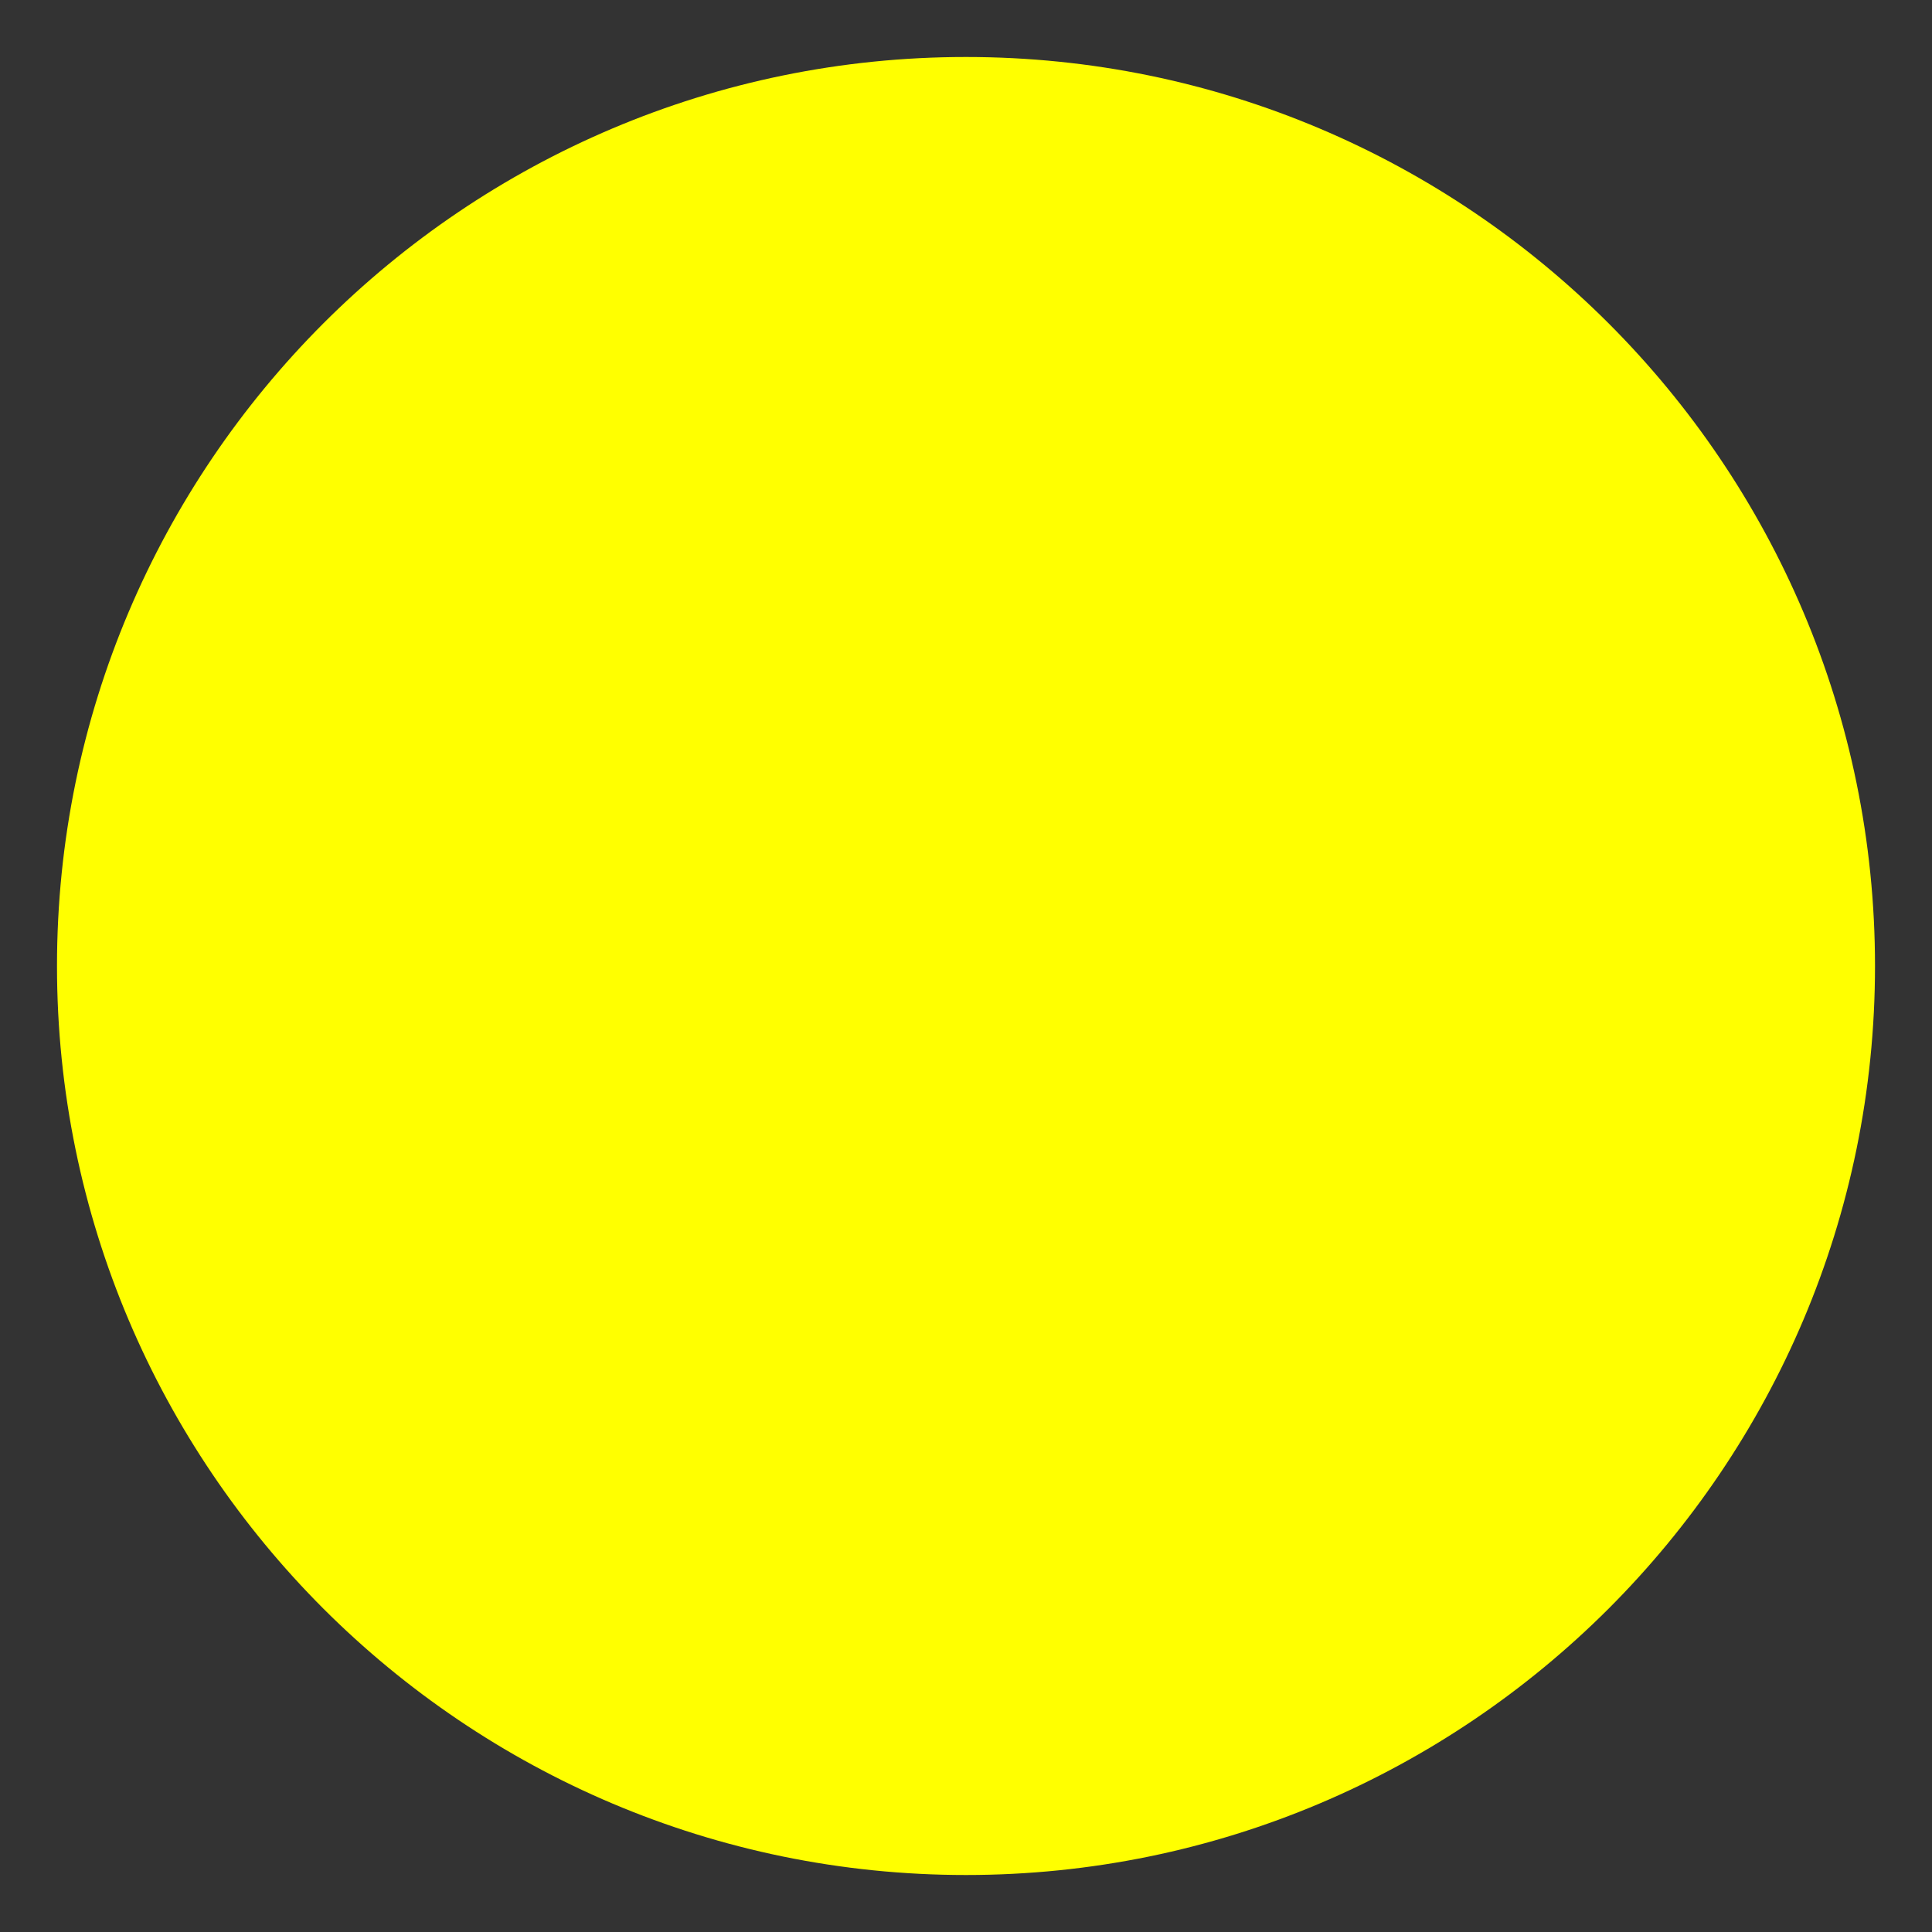 <svg xmlns="http://www.w3.org/2000/svg" xmlns:xlink="http://www.w3.org/1999/xlink" version="1.1" width="16.95" height="16.95" viewBox="-0.5 -0.45 16.95 16.95">
  <rect x="-0.5" y="-0.45" width="16.95" height="16.95" fill="#333333" stroke="none"/>
  <!-- Exported by Scratch - http://scratch.mit.edu/ -->
  <path id="ID0.5806888942606747" fill="#FFFF00" stroke="none" d="M 7.975 0.05 C 10.175 0.05 12.169 0.944 13.613 2.387 C 15.056 3.831 15.95 5.825 15.95 8.025 C 15.95 10.225 15.056 12.219 13.613 13.663 C 12.169 15.106 10.175 16 7.975 16 C 5.775 16 3.781 15.106 2.337 13.663 C 0.894 12.219 0 10.225 0 8.025 C 0 5.825 0.894 3.831 2.337 2.387 C 3.781 0.944 5.775 0.05 7.975 0.05 Z " stroke-width="1"/>
</svg>